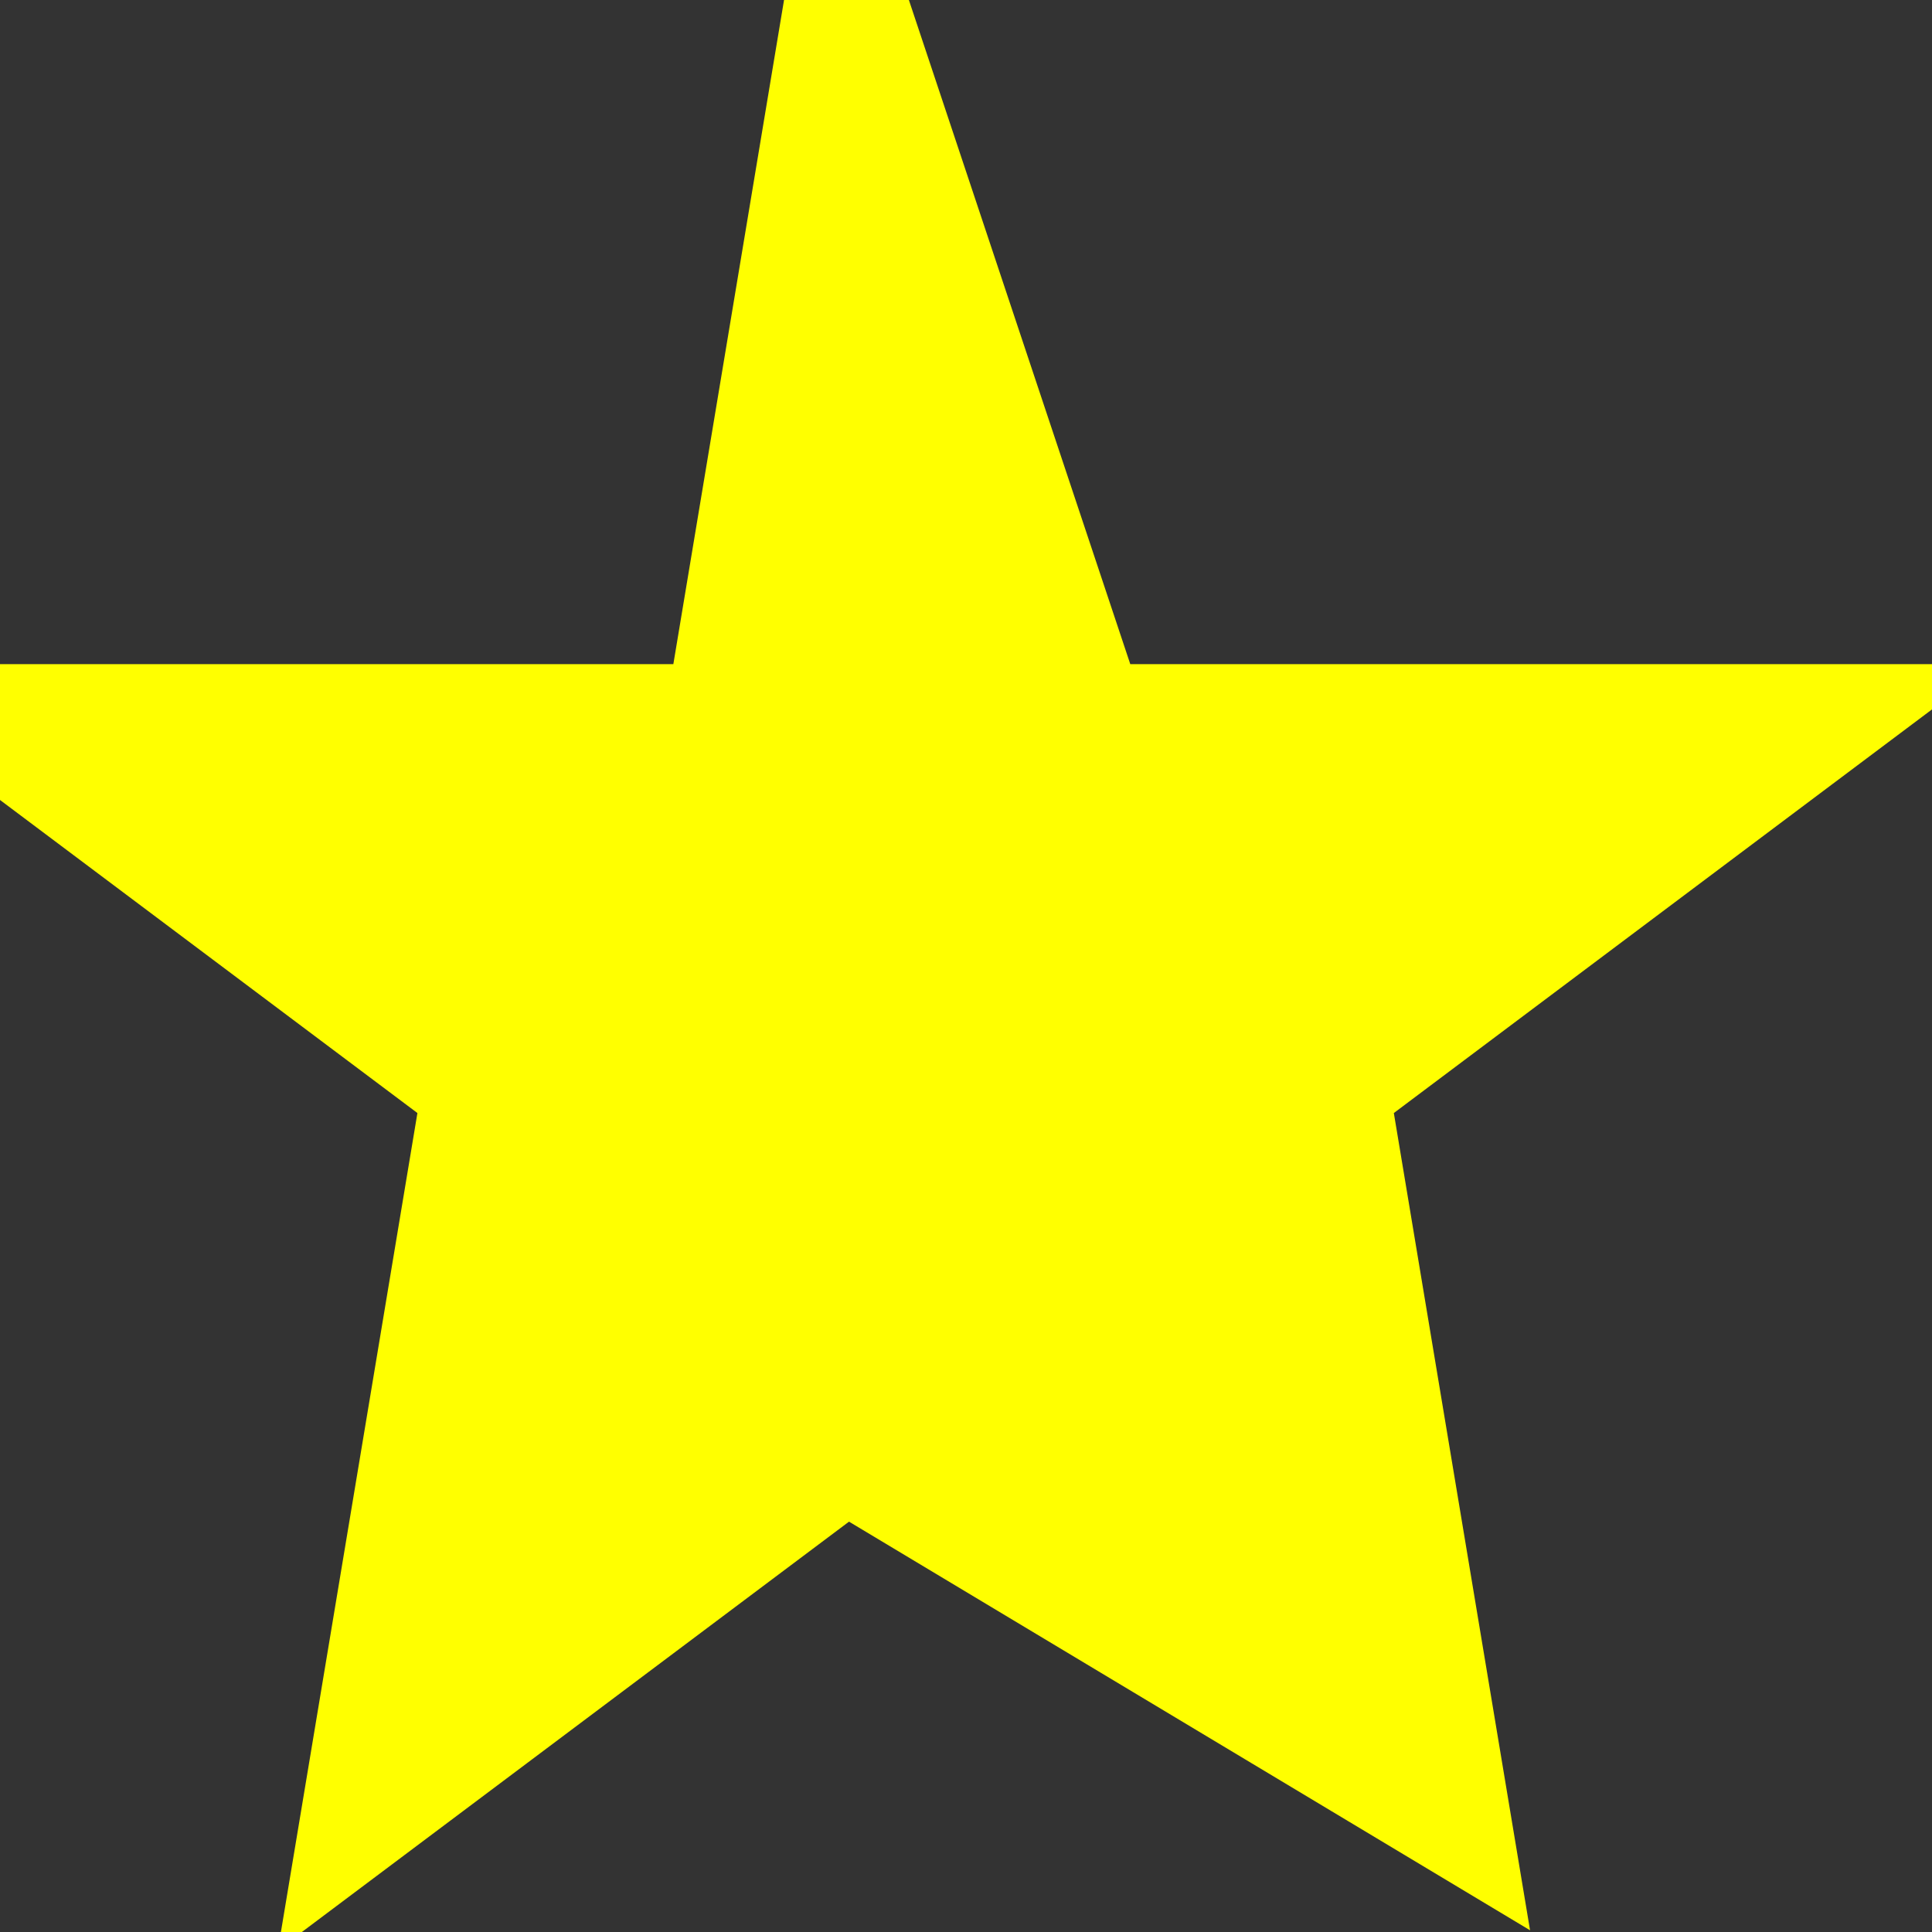<svg xmlns="http://www.w3.org/2000/svg" xmlns:xlink="http://www.w3.org/1999/xlink" x="0px" y="0px" width="16px" height="16px" viewBox="0 0 16.0 16.0"  xml:space="preserve">
<rect x="0" y="0" width="16.0" height="16.0" fill="#333333" stroke="none"/>
<g>
	<polygon points="7,0 9,6 15,6 11,9 12,15 7,12 3,15 4,9 0,6 6,6 7,0" fill-opacity="1" stroke="yellow" fill="yellow"/>
</g>

</svg>
